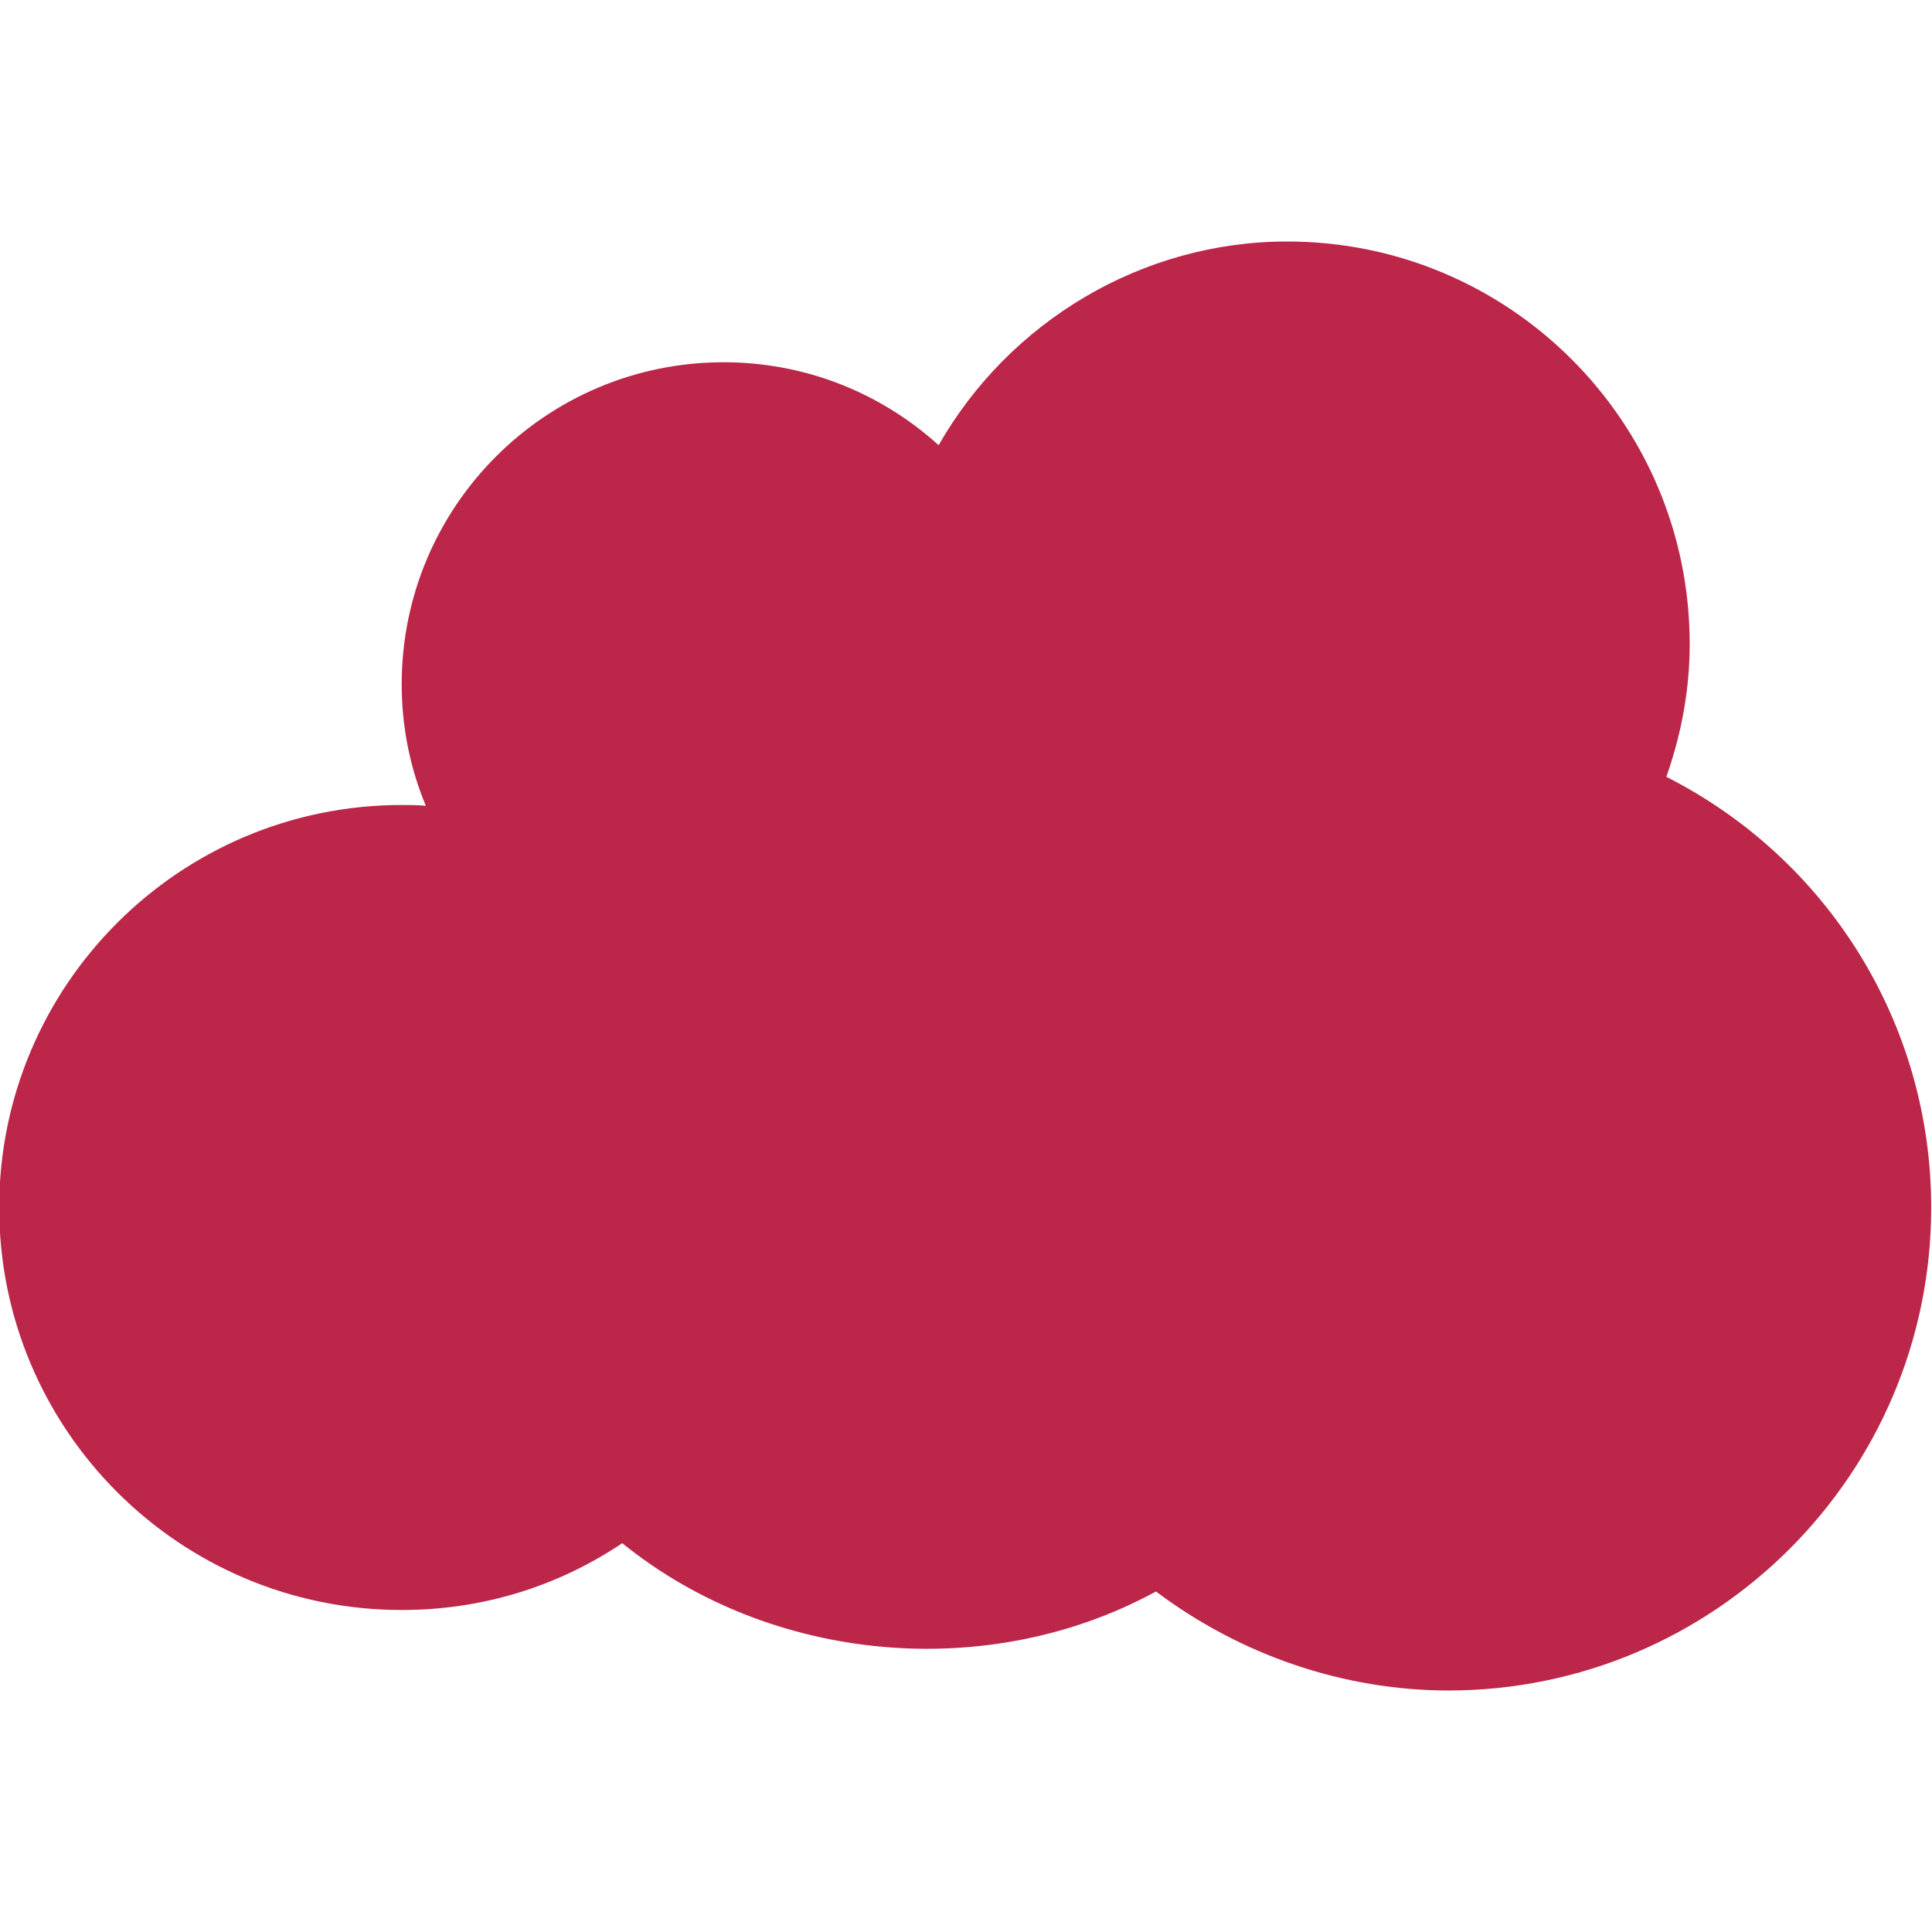 <?xml version="1.0" encoding="UTF-8"?>
<svg id="icons" xmlns="http://www.w3.org/2000/svg" viewBox="0 0 24 24">
  <defs>
    <style>
      .cls-1 {
        fill: #bb2649;
      }
    </style>
  </defs>
  <path class="cls-1" d="M18,21c-1.31,0-2.59-.44-3.64-1.23-2.09,1.14-4.79.89-6.63-.6-.82.55-1.76.83-2.74.83-2.76,0-5-2.24-5-5s2.24-5,5-5c.1,0,.2,0,.3.01-.2-.48-.3-.99-.3-1.51,0-2.21,1.79-4,4-4,1,0,1.94.37,2.67,1.03.88-1.54,2.53-2.53,4.33-2.53,2.76,0,5,2.24,5,5,0,.56-.1,1.11-.29,1.65,2.01,1.02,3.29,3.07,3.29,5.35,0,3.31-2.69,6-6,6Z"/>
</svg>